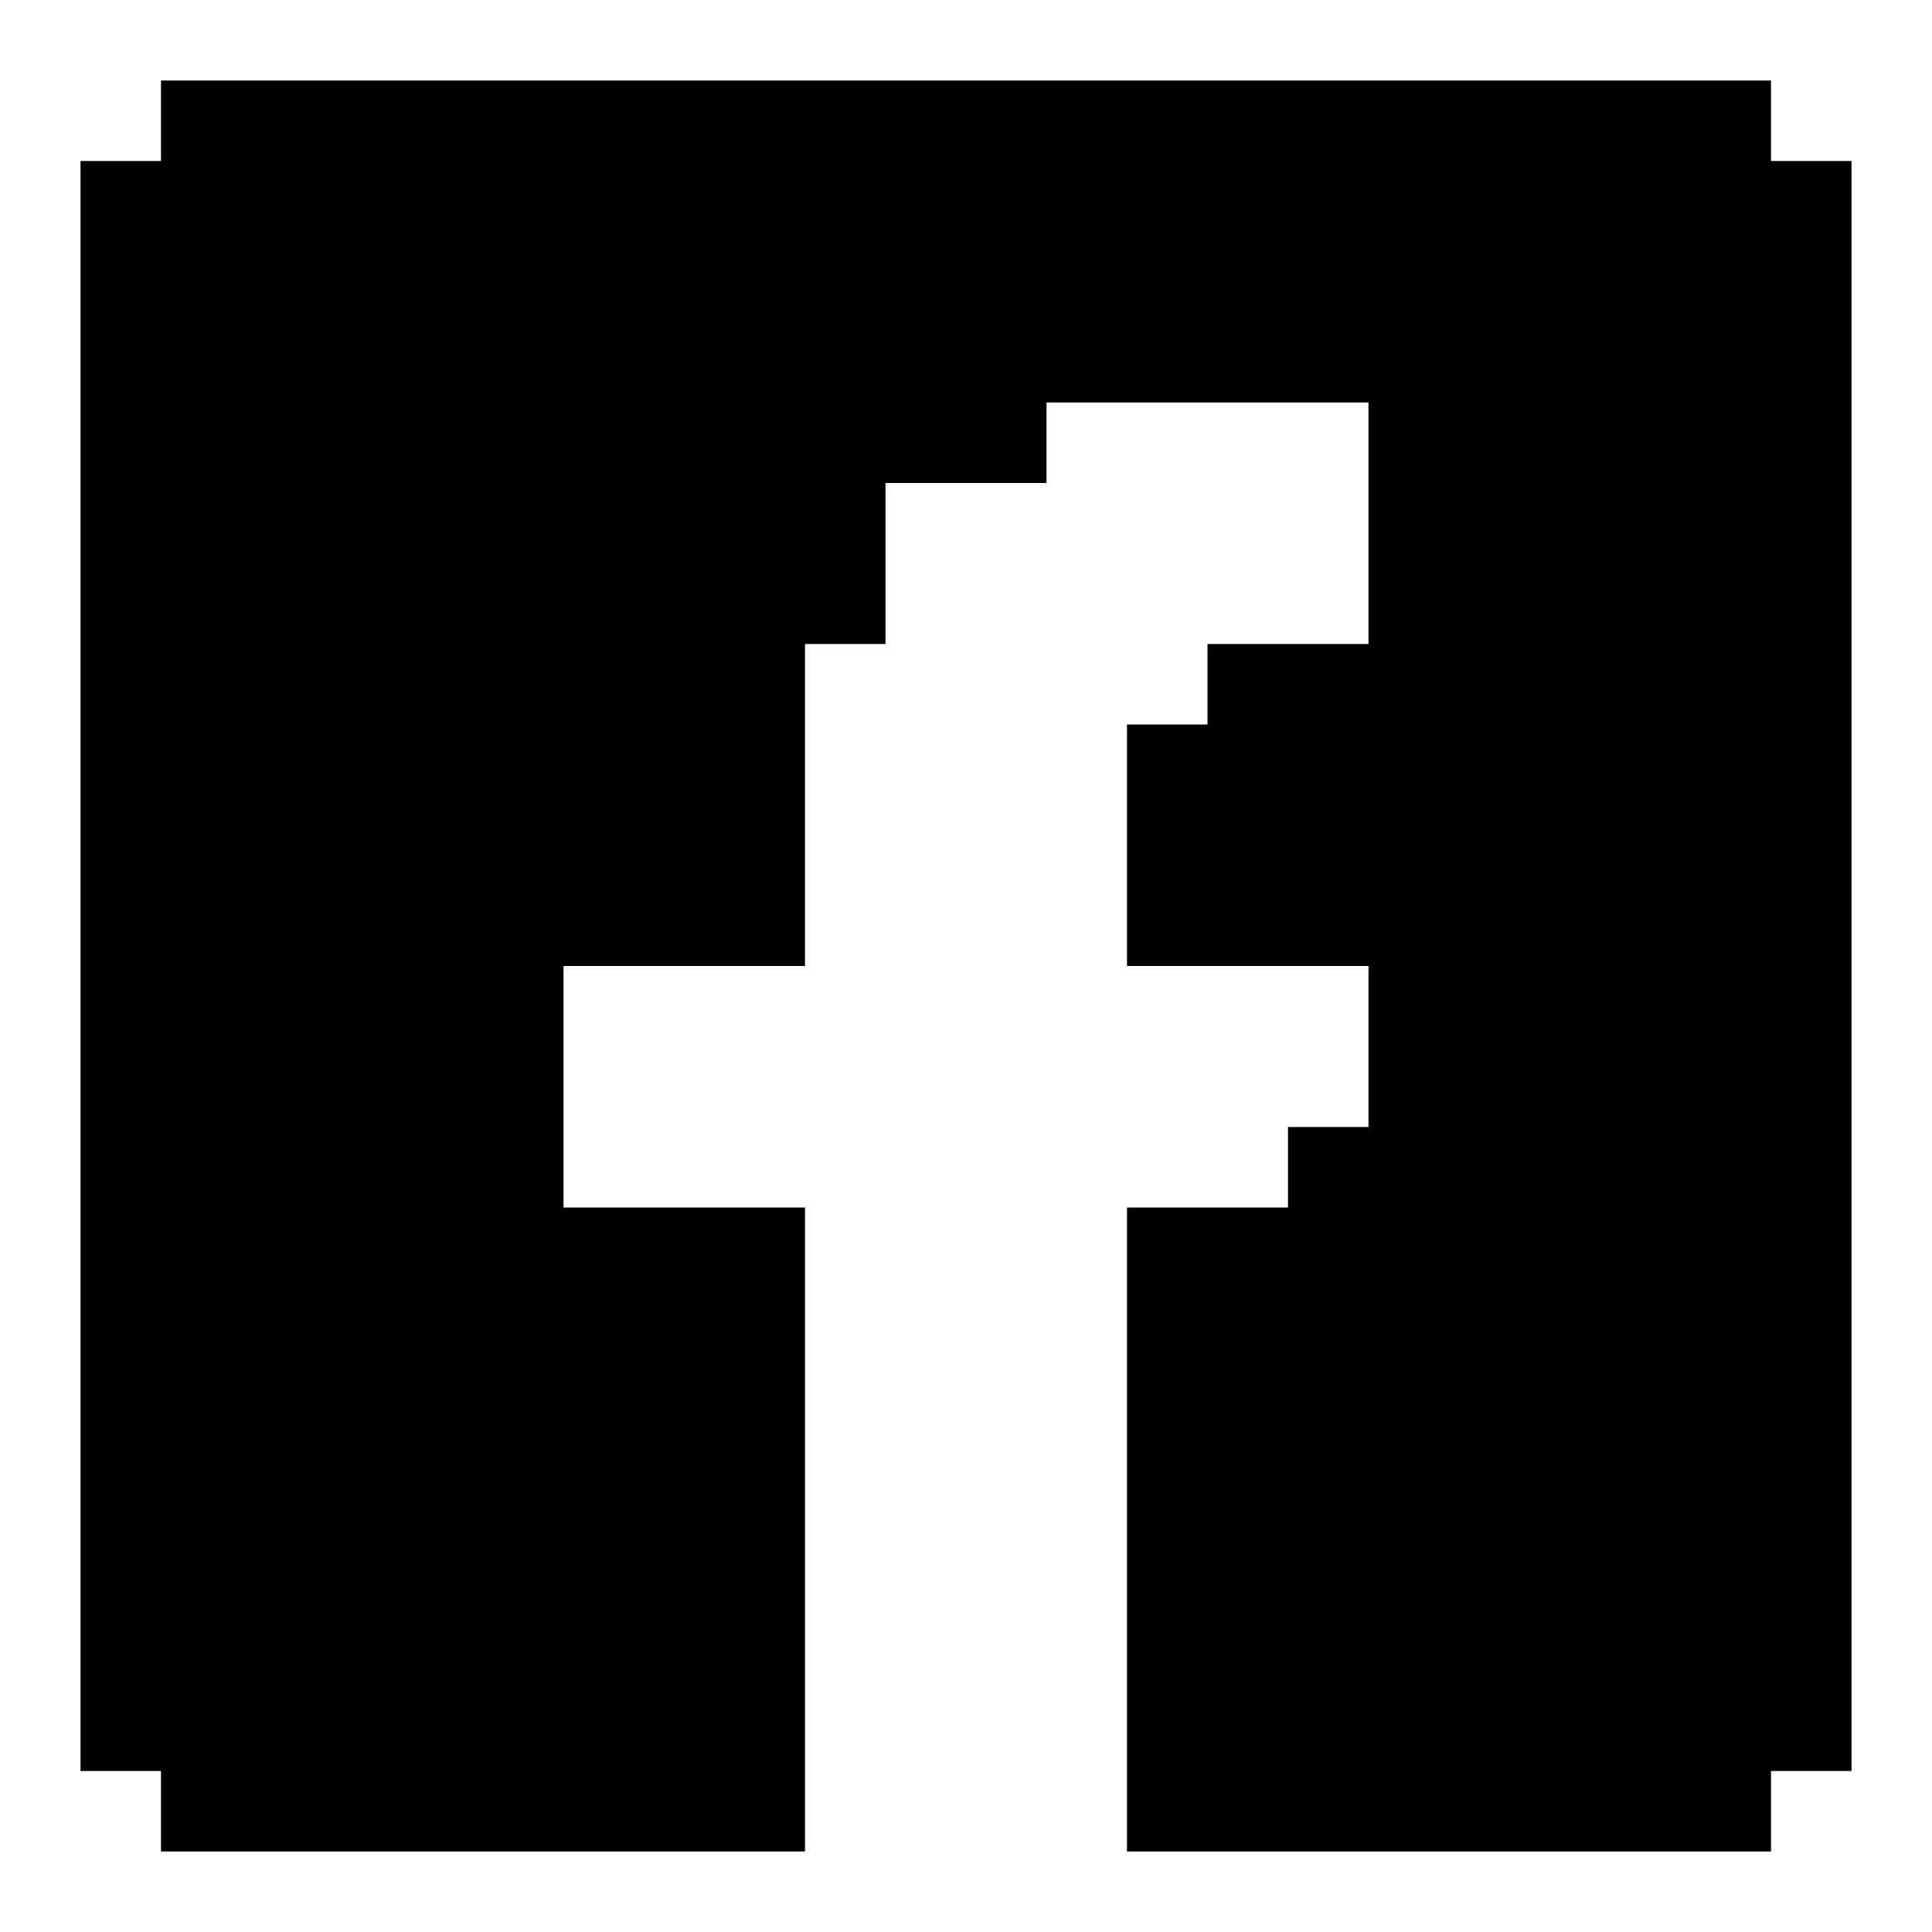 <svg xmlns="http://www.w3.org/2000/svg" xmlns:xlink="http://www.w3.org/1999/xlink" width="24" height="24" viewBox="0 0 24 24"><path fill="currentColor" d="M23 2v20h-1v1h-8v-8h2v-1h1v-2h-3V9h1V8h2V5h-4v1h-2v2h-1v4H7v3h3v8H2v-1H1V2h1V1h20v1z"/></svg>